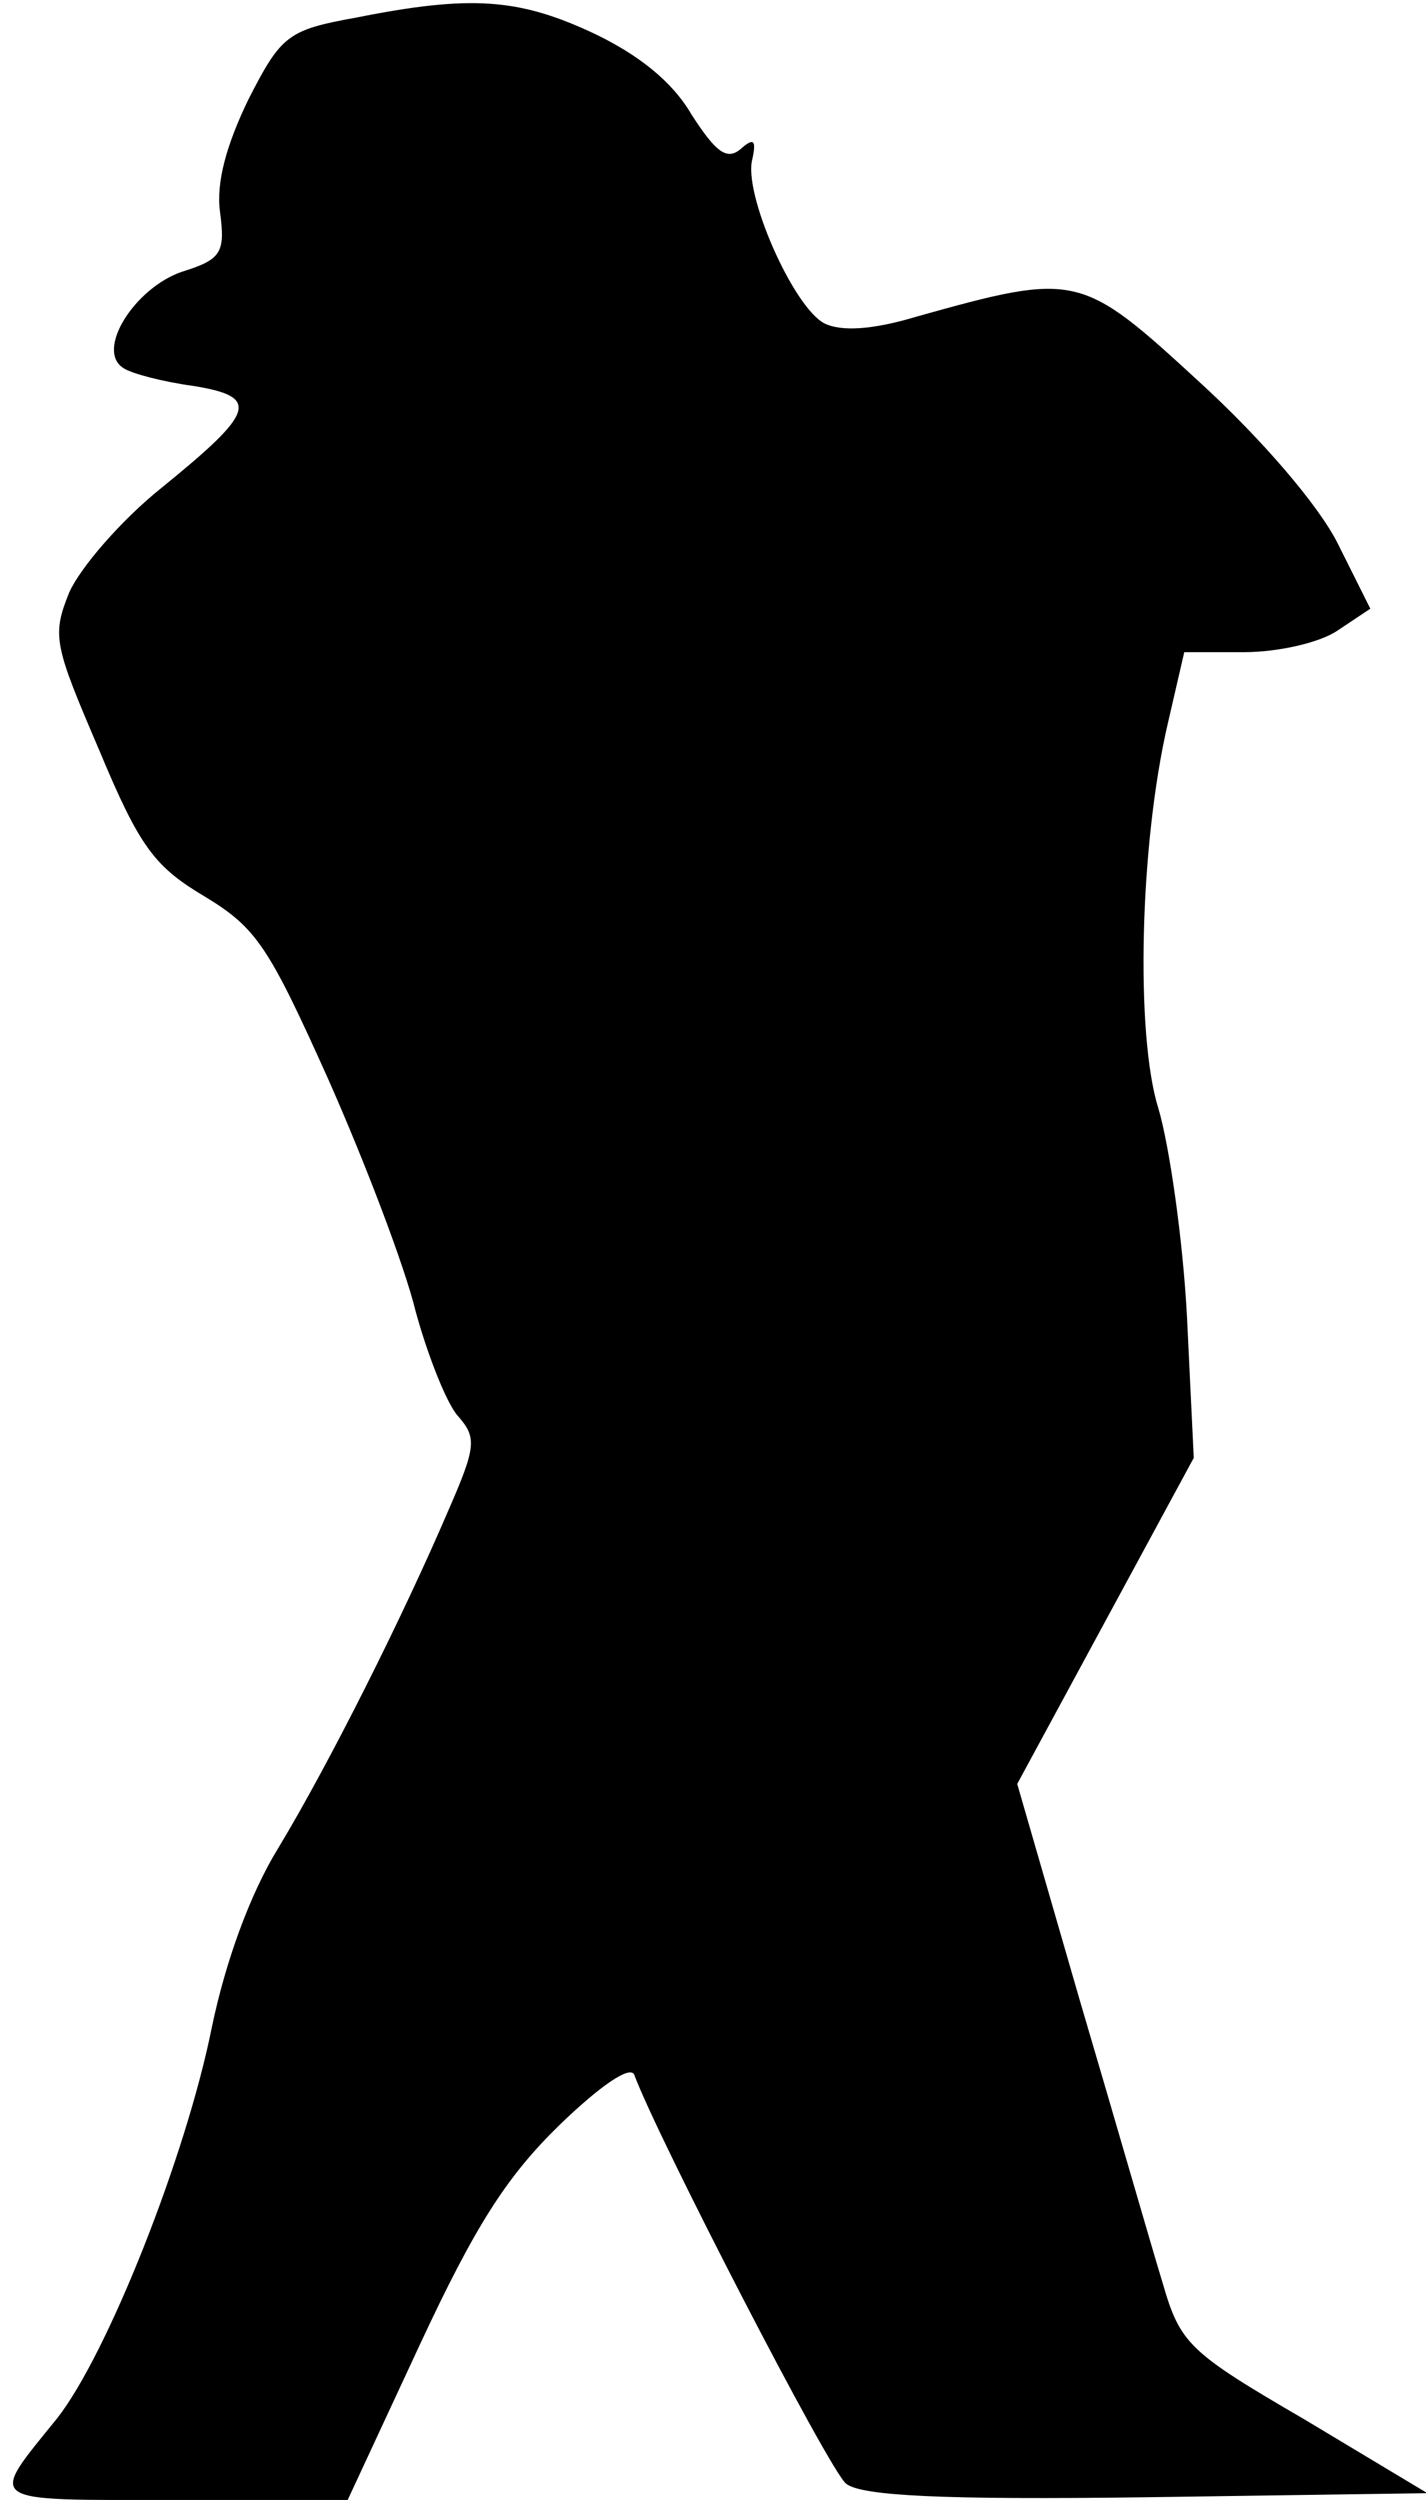 <?xml version="1.0" standalone="no"?>
<!DOCTYPE svg PUBLIC "-//W3C//DTD SVG 20010904//EN"
 "http://www.w3.org/TR/2001/REC-SVG-20010904/DTD/svg10.dtd">
<svg version="1.0" xmlns="http://www.w3.org/2000/svg"
 width="105pt" height="184pt" viewBox="0 0 105 184"
 preserveAspectRatio="xMidYMid meet">
<g transform="translate(0,184) scale(0.1,-0.1)"
fill="#000000" stroke="none">
<path fill="#000000" stroke="none" d="M262 1827 c-50 -9 -55 -13 -79 -60 -16
-33 -24 -61 -21 -83 4 -30 1 -35 -28 -44 -35 -12 -64 -58 -43 -71 6 -4 29 -10
51 -13 50 -8 46 -19 -23 -75 -30 -24 -60 -59 -68 -77 -13 -32 -11 -39 22 -116
30 -72 41 -86 78 -108 38 -23 47 -37 91 -135 27 -61 56 -137 64 -170 9 -33 23
-68 31 -77 14 -16 14 -22 -7 -70 -33 -77 -87 -185 -125 -248 -21 -34 -39 -84
-49 -132 -19 -95 -77 -241 -114 -288 -51 -63 -55 -60 86 -60 l128 0 53 114
c41 88 64 124 103 162 30 29 52 44 55 37 17 -46 144 -292 156 -301 11 -9 71
-12 221 -10 l207 3 -90 54 c-86 50 -92 56 -105 101 -8 26 -35 120 -61 208
l-46 159 65 120 65 120 -5 104 c-3 57 -13 126 -21 153 -17 54 -14 194 7 284
l12 52 44 0 c25 0 56 7 69 16 l24 16 -24 48 c-14 28 -56 77 -102 119 -87 80
-90 81 -208 48 -33 -10 -56 -11 -68 -5 -23 12 -60 96 -53 121 3 14 1 16 -9 7
-10 -8 -18 -2 -36 26 -14 24 -39 44 -73 60 -54 25 -89 28 -174 11z"/>
</g>
</svg>
